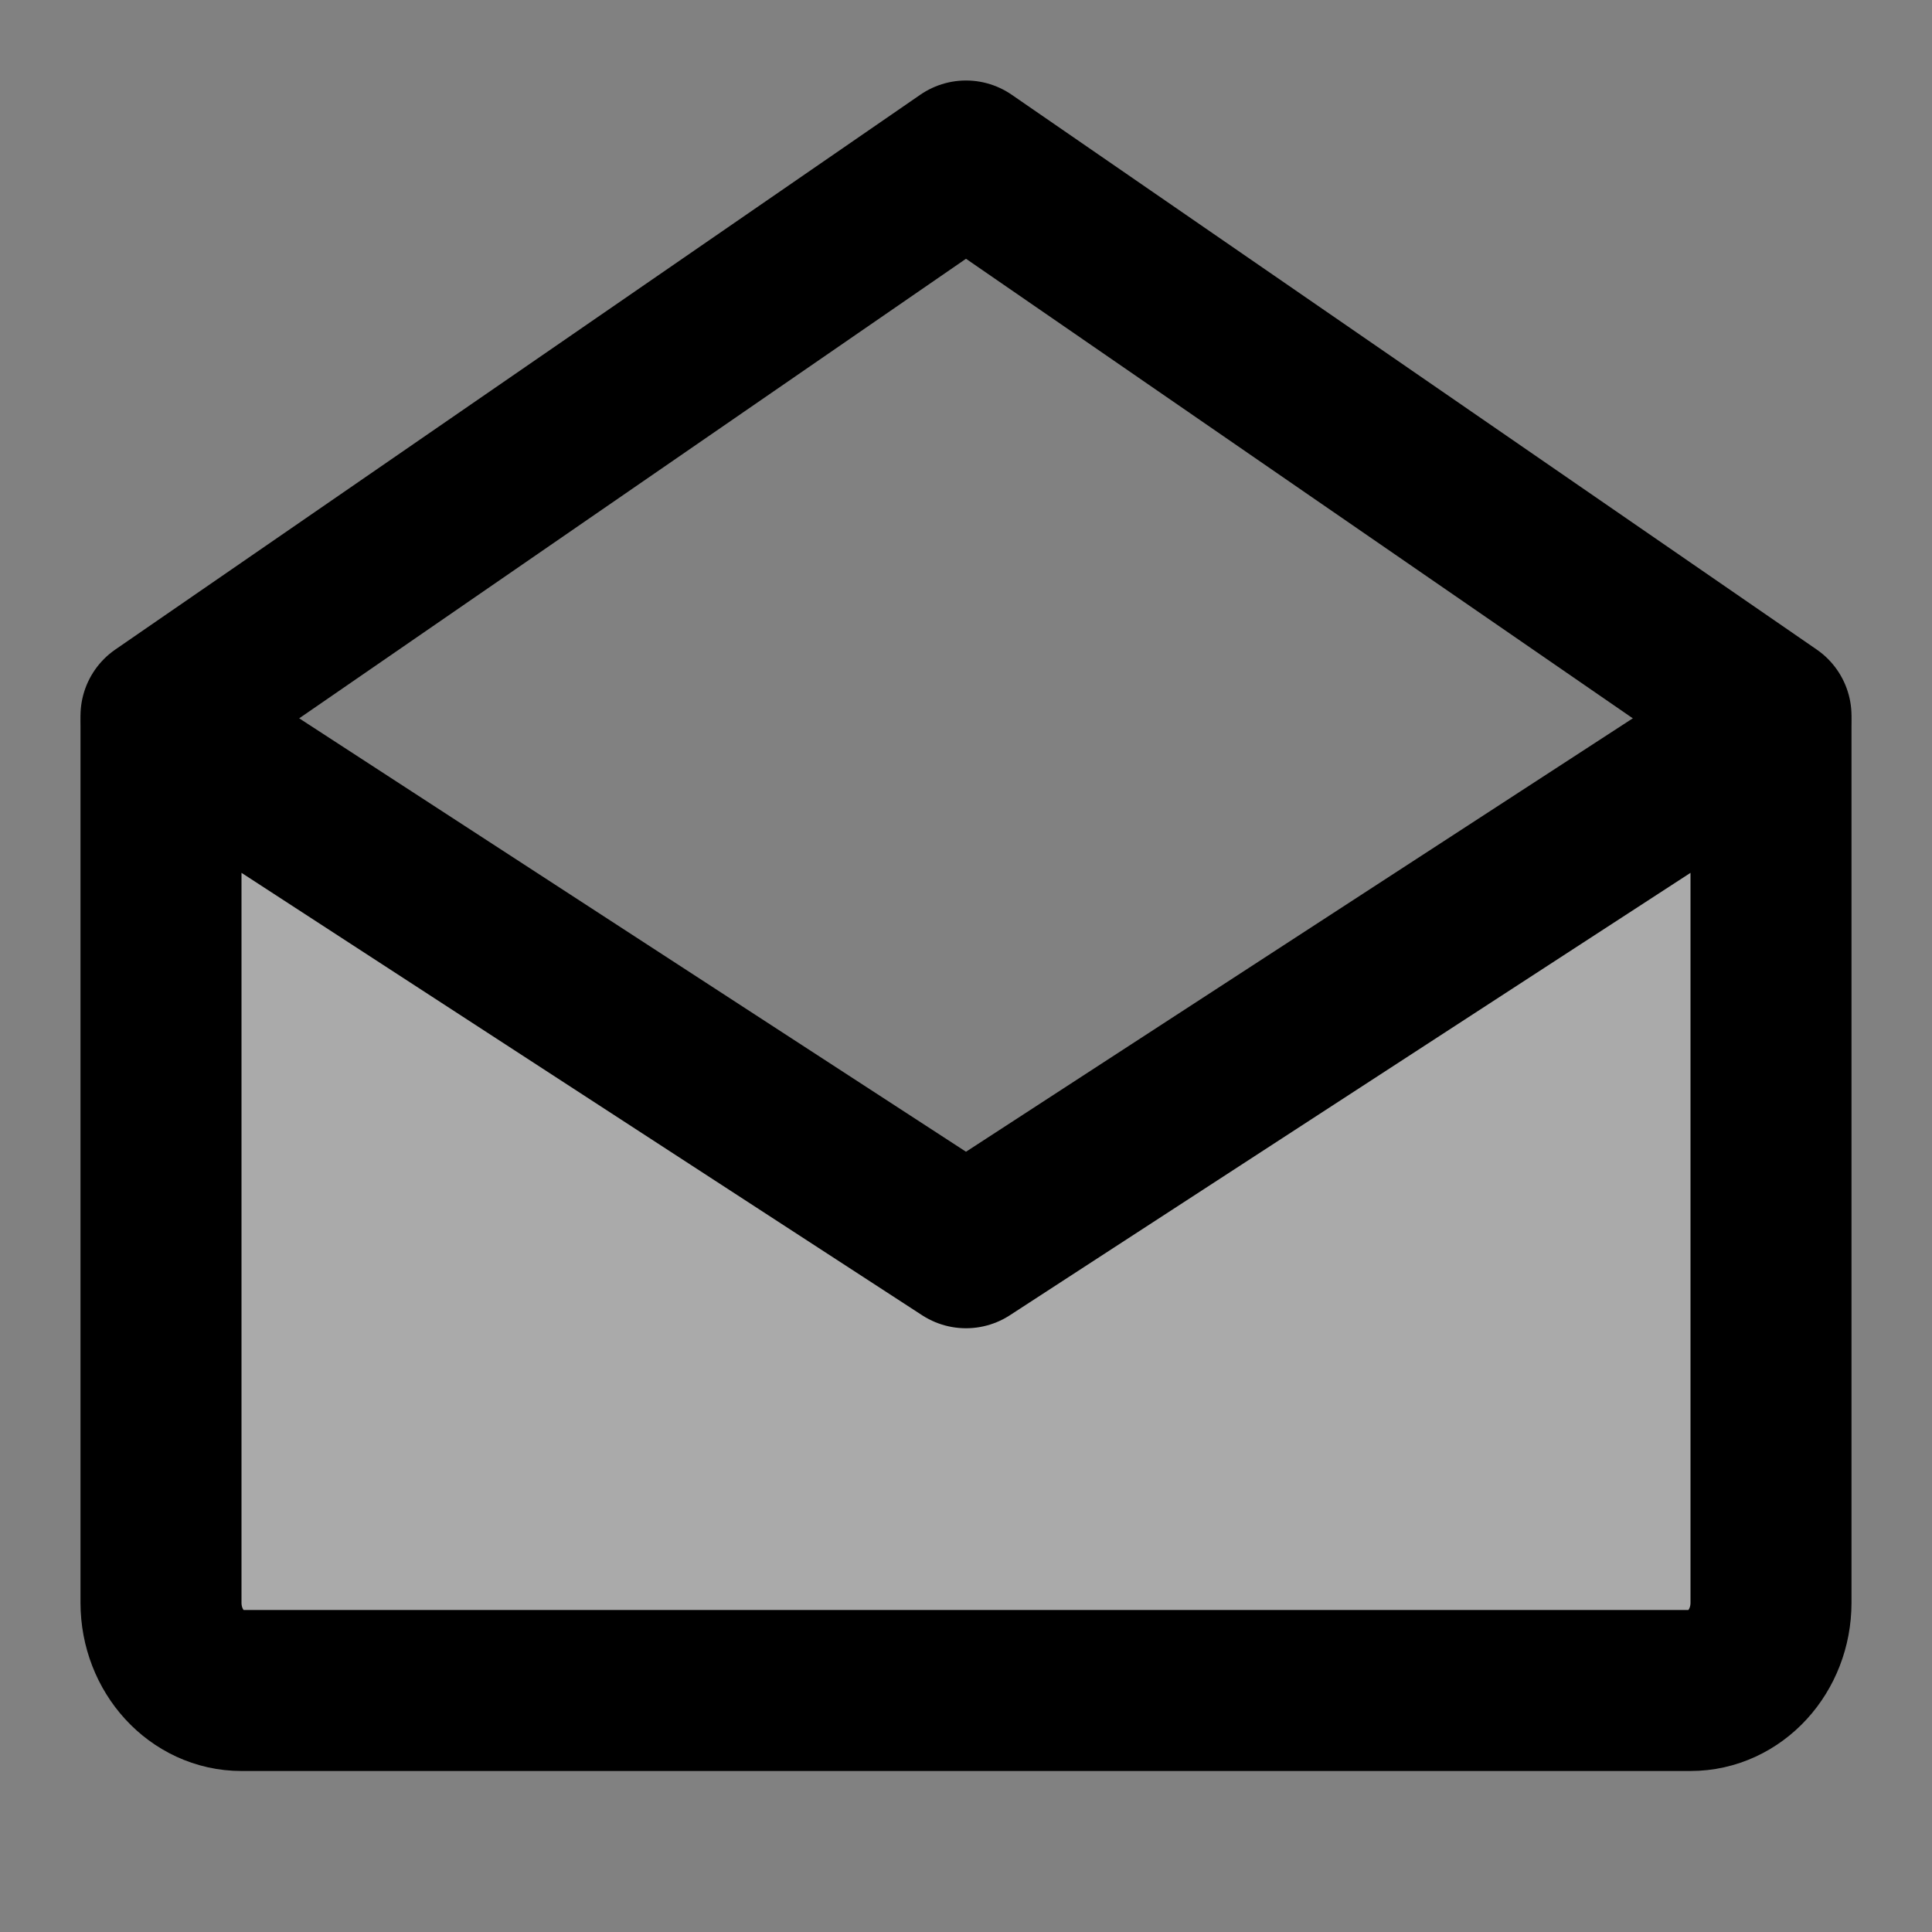 <?xml version="1.0" encoding="UTF-8"?>
<svg width="48px" height="48px" viewBox="0 0 48 48" version="1.1" xmlns="http://www.w3.org/2000/svg" xmlns:xlink="http://www.w3.org/1999/xlink">
    <rect x="0" y="0" width="48" height="48" fill="#808080" stroke="none"/>
    <!-- Generator: Sketch 55.2 (78181) - https://sketchapp.com -->
    <title>mail-open</title>
    <desc>Created with Sketch.</desc>
    <g id="mail-open" stroke="none" stroke-width="1" fill="none" fill-rule="evenodd" stroke-linejoin="round">
        <rect width="48" height="48" fill="white" fill-opacity="0.01"/>
        <g id="编组" transform="translate(4, 4)" stroke="#000000" stroke-width="4">
            <path d="M40,14 L40,35.818 C40,37.023 39.105,38 38,38 L2,38 C0.895,38 0,37.023 0,35.818 L0,14 L20,27 L40,14 Z" id="路径" fill="#aaa" fill-rule="nonzero"></path>
            <polyline id="形状" stroke-linecap="round" points="-3.55271368e-15 13.784 20 -2.48689958e-14 40 13.784"></polyline>
        </g>
    </g>
</svg>
